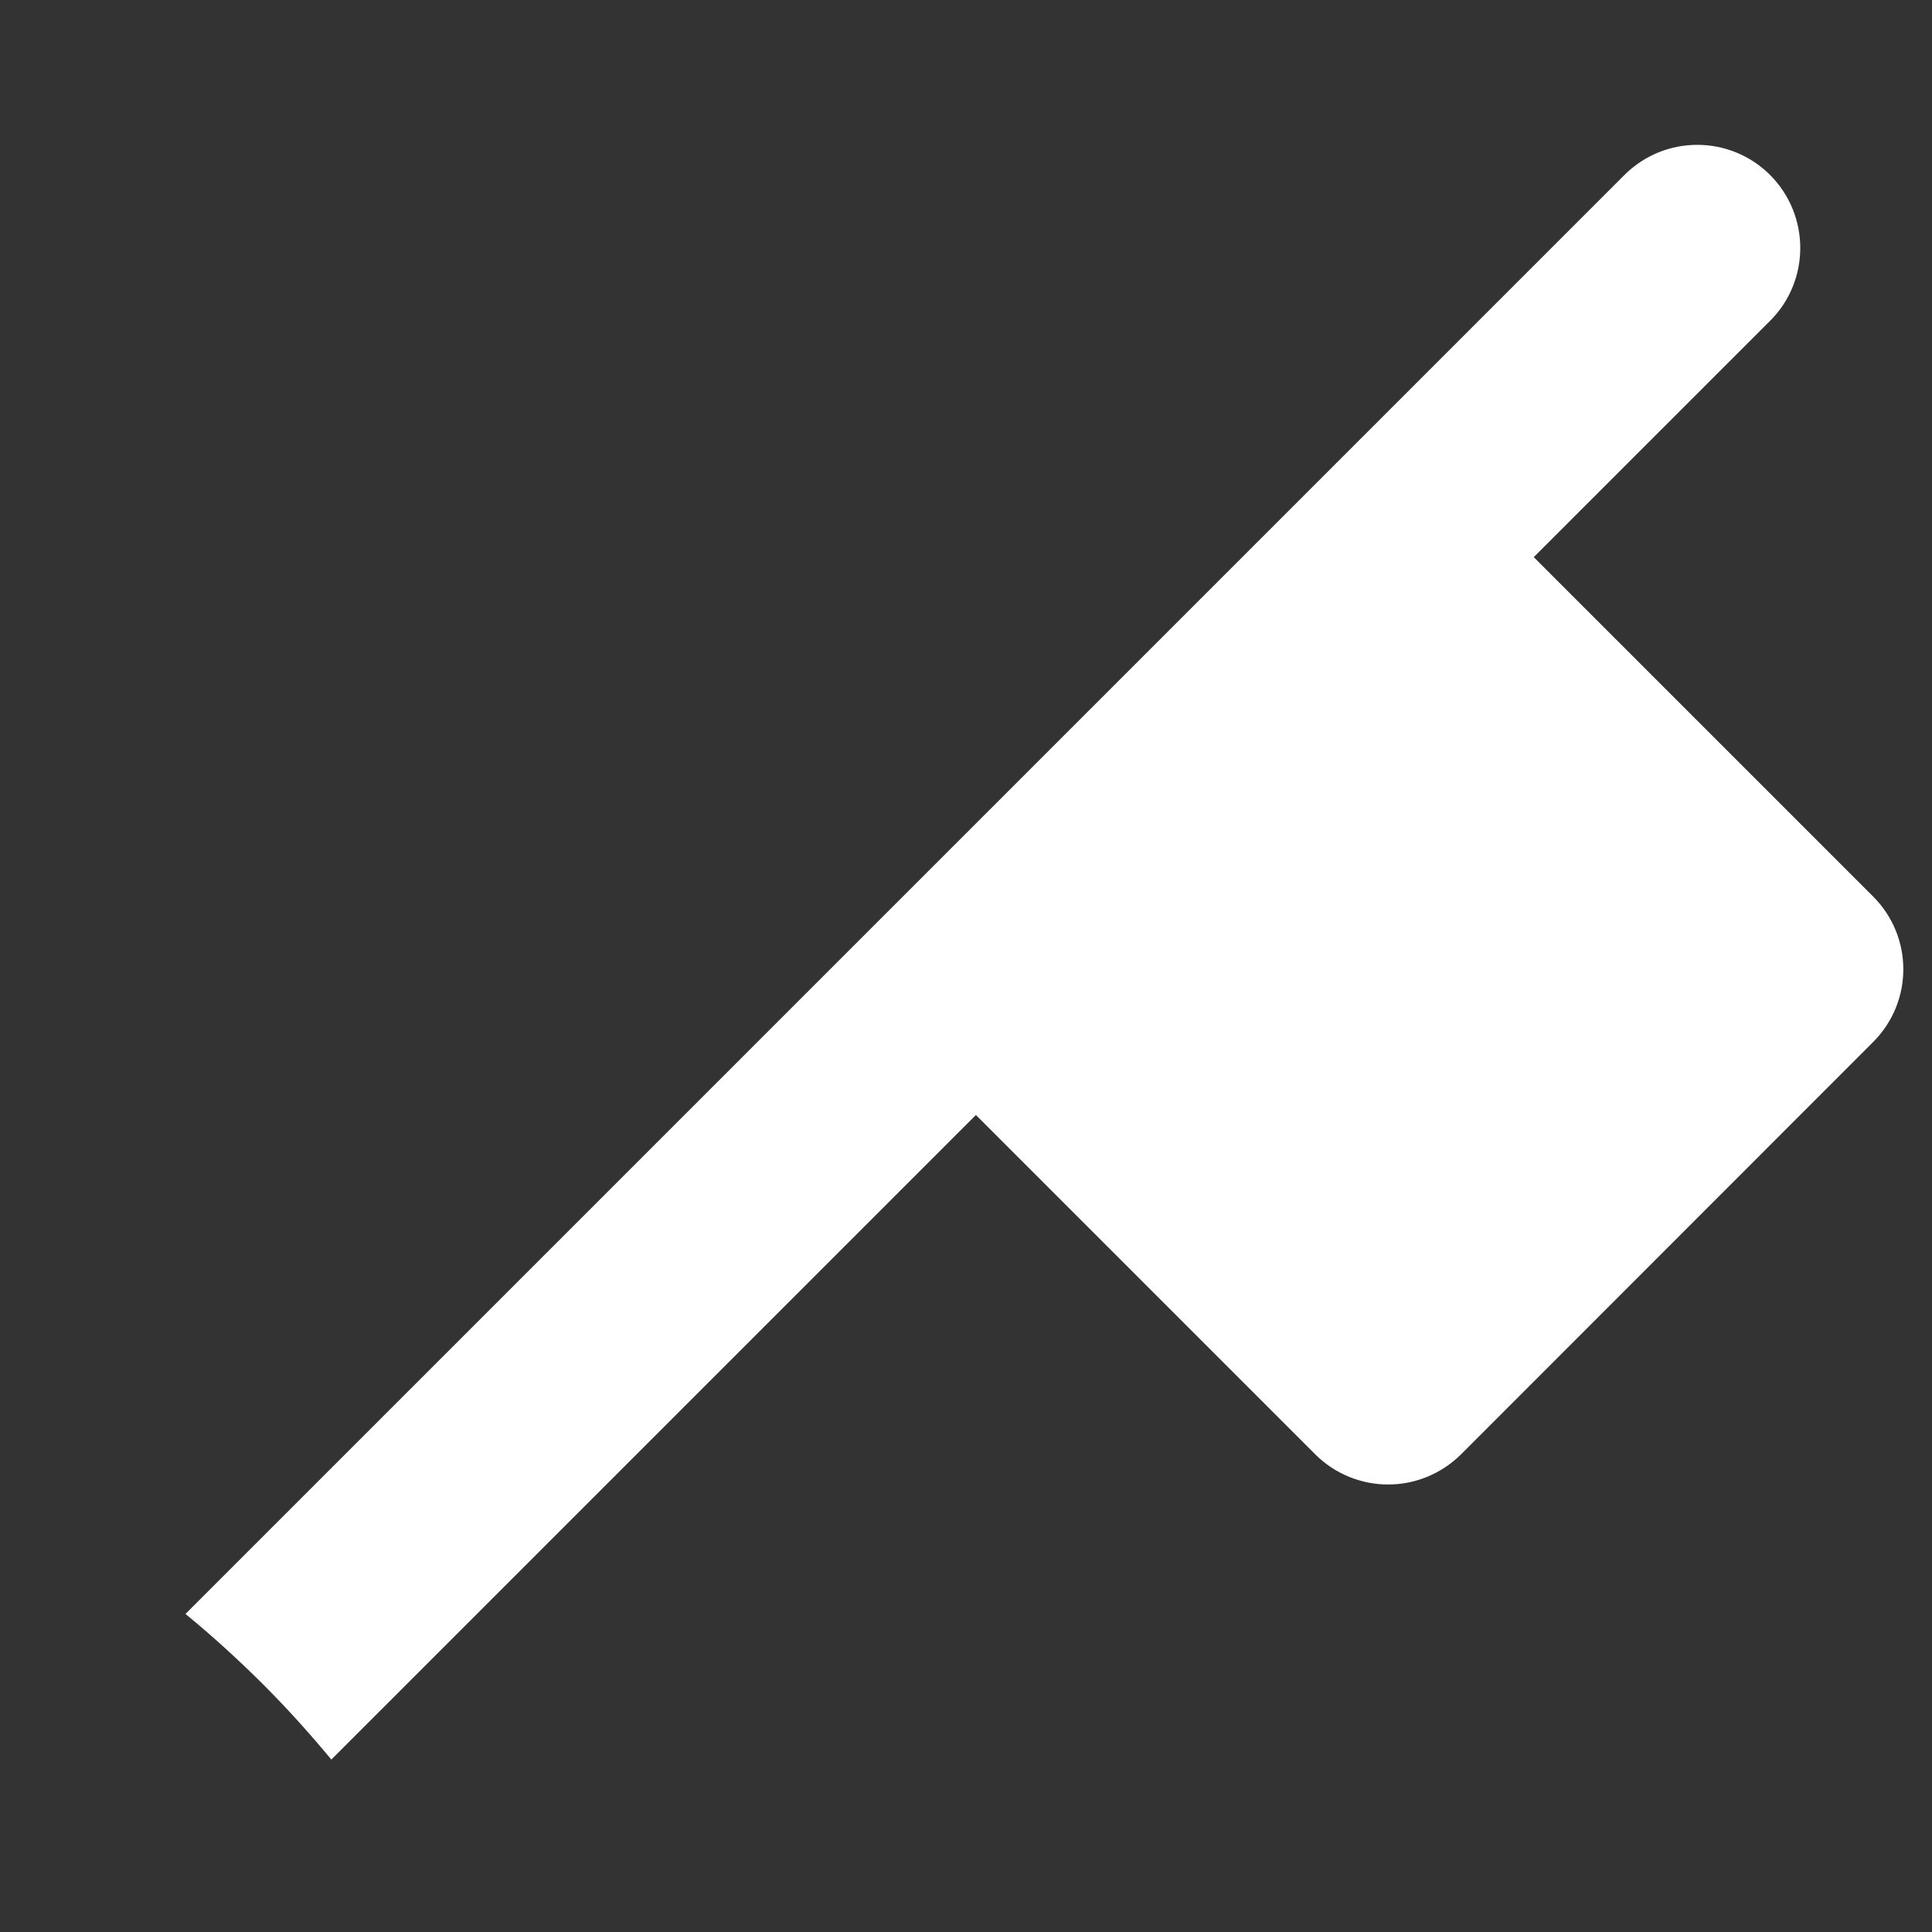 <svg width="8" height="8" viewBox="0 0 8 8" fill="none" xmlns="http://www.w3.org/2000/svg">
<rect x="0" y="0" width="8" height="8" fill="#333333" stroke="none"/>
<path d="M7.756 3.712L6.351 2.307L7.33 1.328C7.496 1.162 7.496 0.892 7.33 0.725C7.163 0.558 6.893 0.558 6.726 0.725L0.768 6.683C0.878 6.773 0.983 6.869 1.085 6.97C1.186 7.071 1.282 7.177 1.372 7.286L4.041 4.617L5.446 6.022C5.529 6.105 5.639 6.147 5.748 6.147C5.857 6.147 5.966 6.105 6.05 6.022L7.756 4.315C7.923 4.148 7.923 3.879 7.756 3.712Z" fill="white"/>
</svg>
